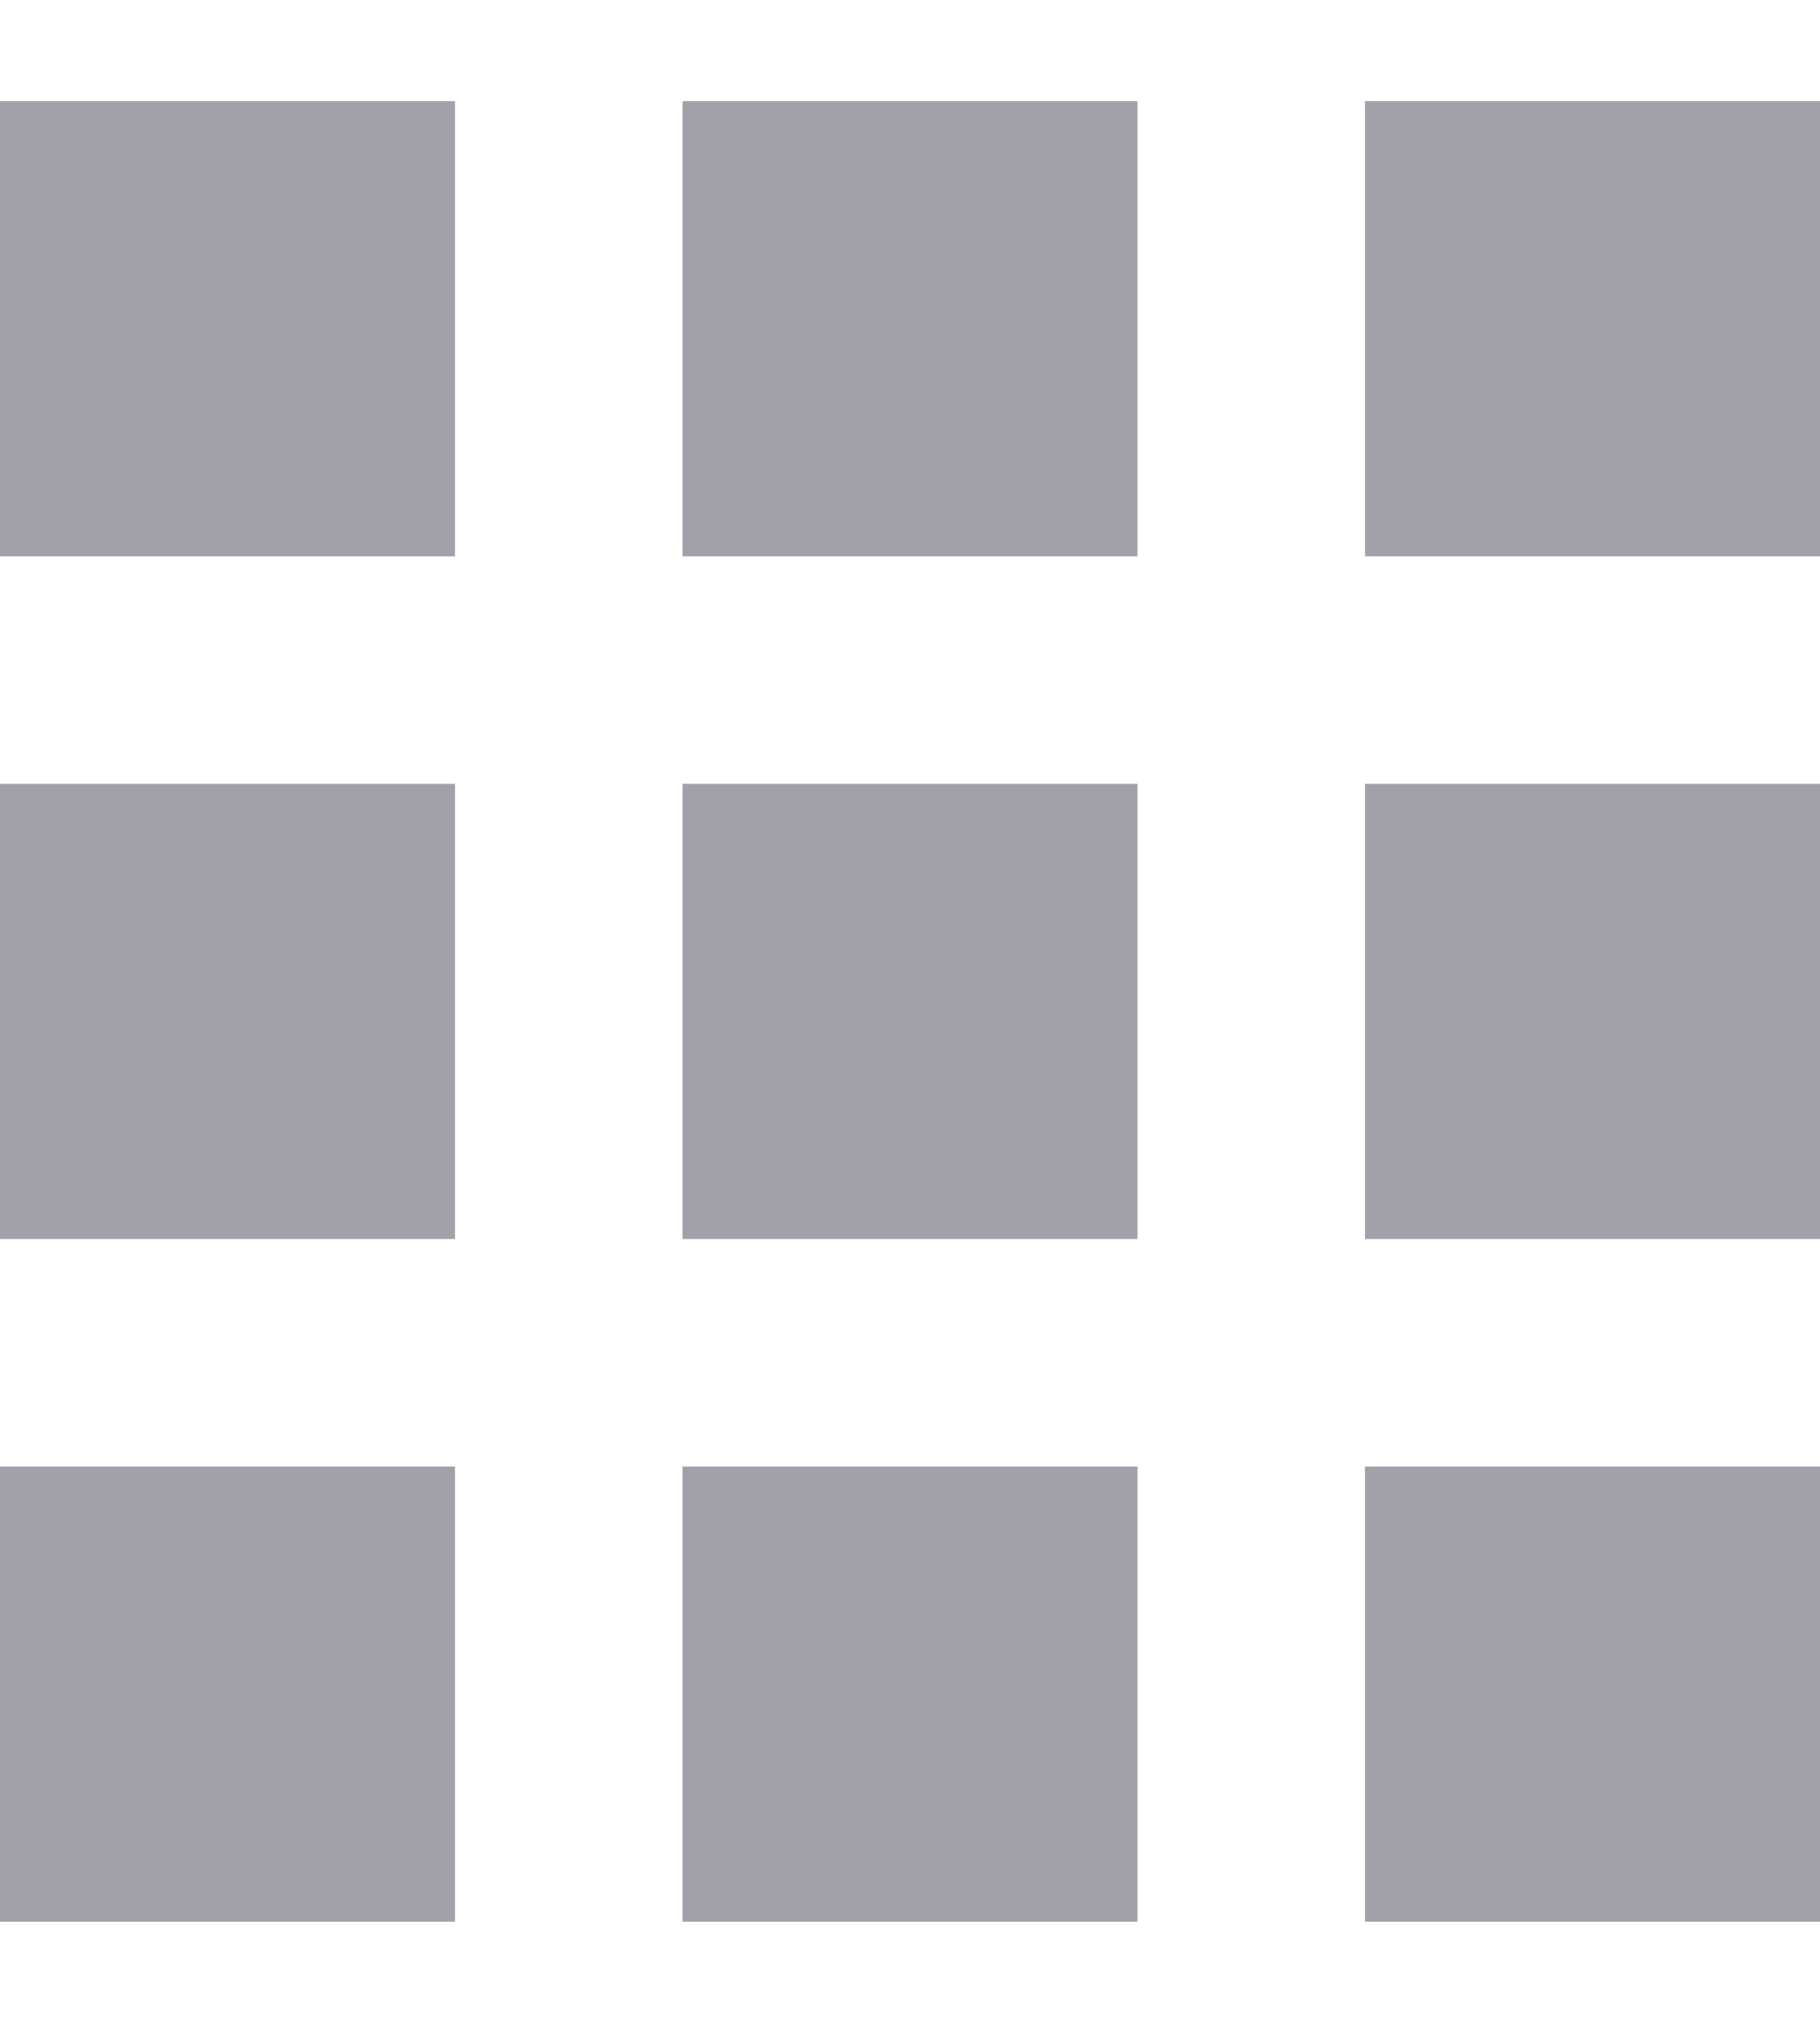 <svg width="18px" height="20px" viewBox="0 0 16 16" fill="none" xmlns="http://www.w3.org/2000/svg"> 
<path d="M0 4H4V0H0V4ZM6 16H10V12H6V16ZM0 16H4V12H0V16ZM0 10H4V6H0V10ZM6 10H10V6H6V10ZM12 0V4H16V0H12ZM6 4H10V0H6V4ZM12 10H16V6H12V10ZM12 16H16V12H12V16Z" fill="#A1A1AA"/>
</svg>
